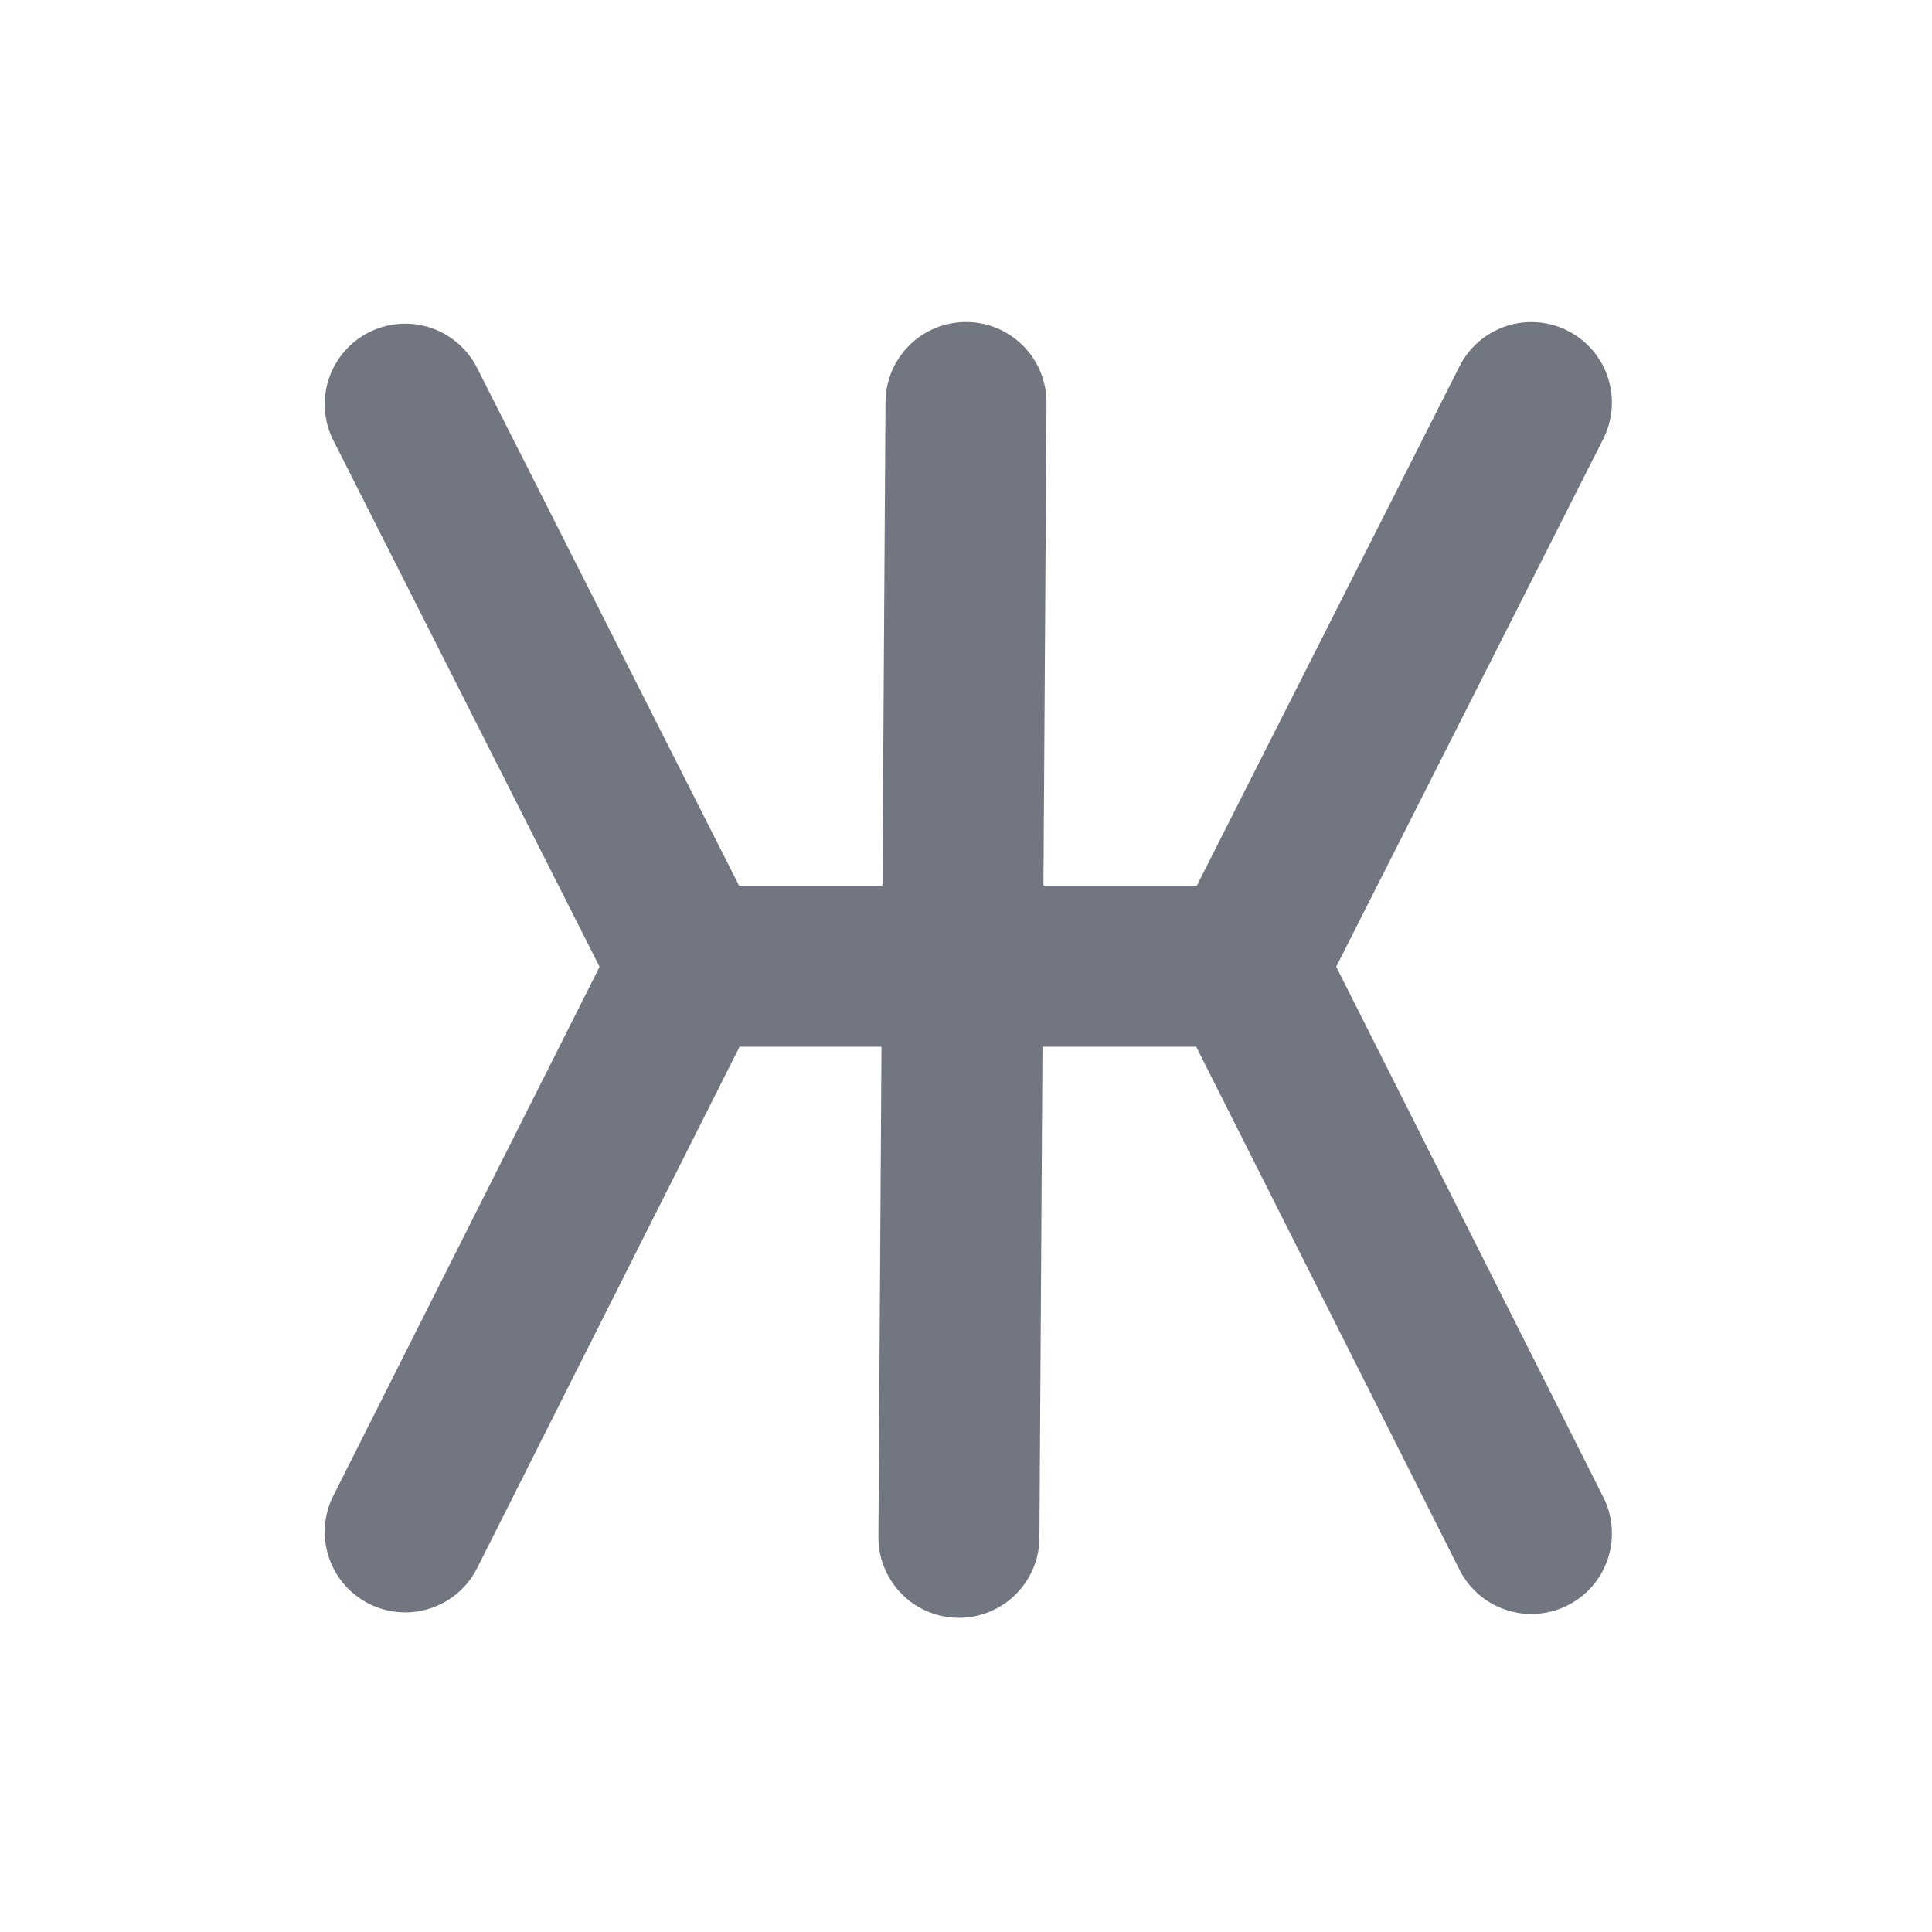 <svg xmlns="http://www.w3.org/2000/svg" width="24" height="24" fill="none"><path fill="#717681" fill-rule="evenodd" d="M13 5.007a1 1 0 1 0-2-.013l-.038 6.008H9.181L5.916 4.55a1 1 0 0 0-1.784.903l3.316 6.557-3.317 6.59a1 1 0 0 0 1.786.899l3.27-6.496h1.763l-.038 6.088a1 1 0 1 0 2 .012l.038-6.1h1.91l3.27 6.496a1 1 0 0 0 1.787-.9l-3.318-6.59 3.317-6.556a1 1 0 0 0-1.785-.903l-3.264 6.453h-1.905L13 5.007Z" clip-rule="evenodd"/></svg>